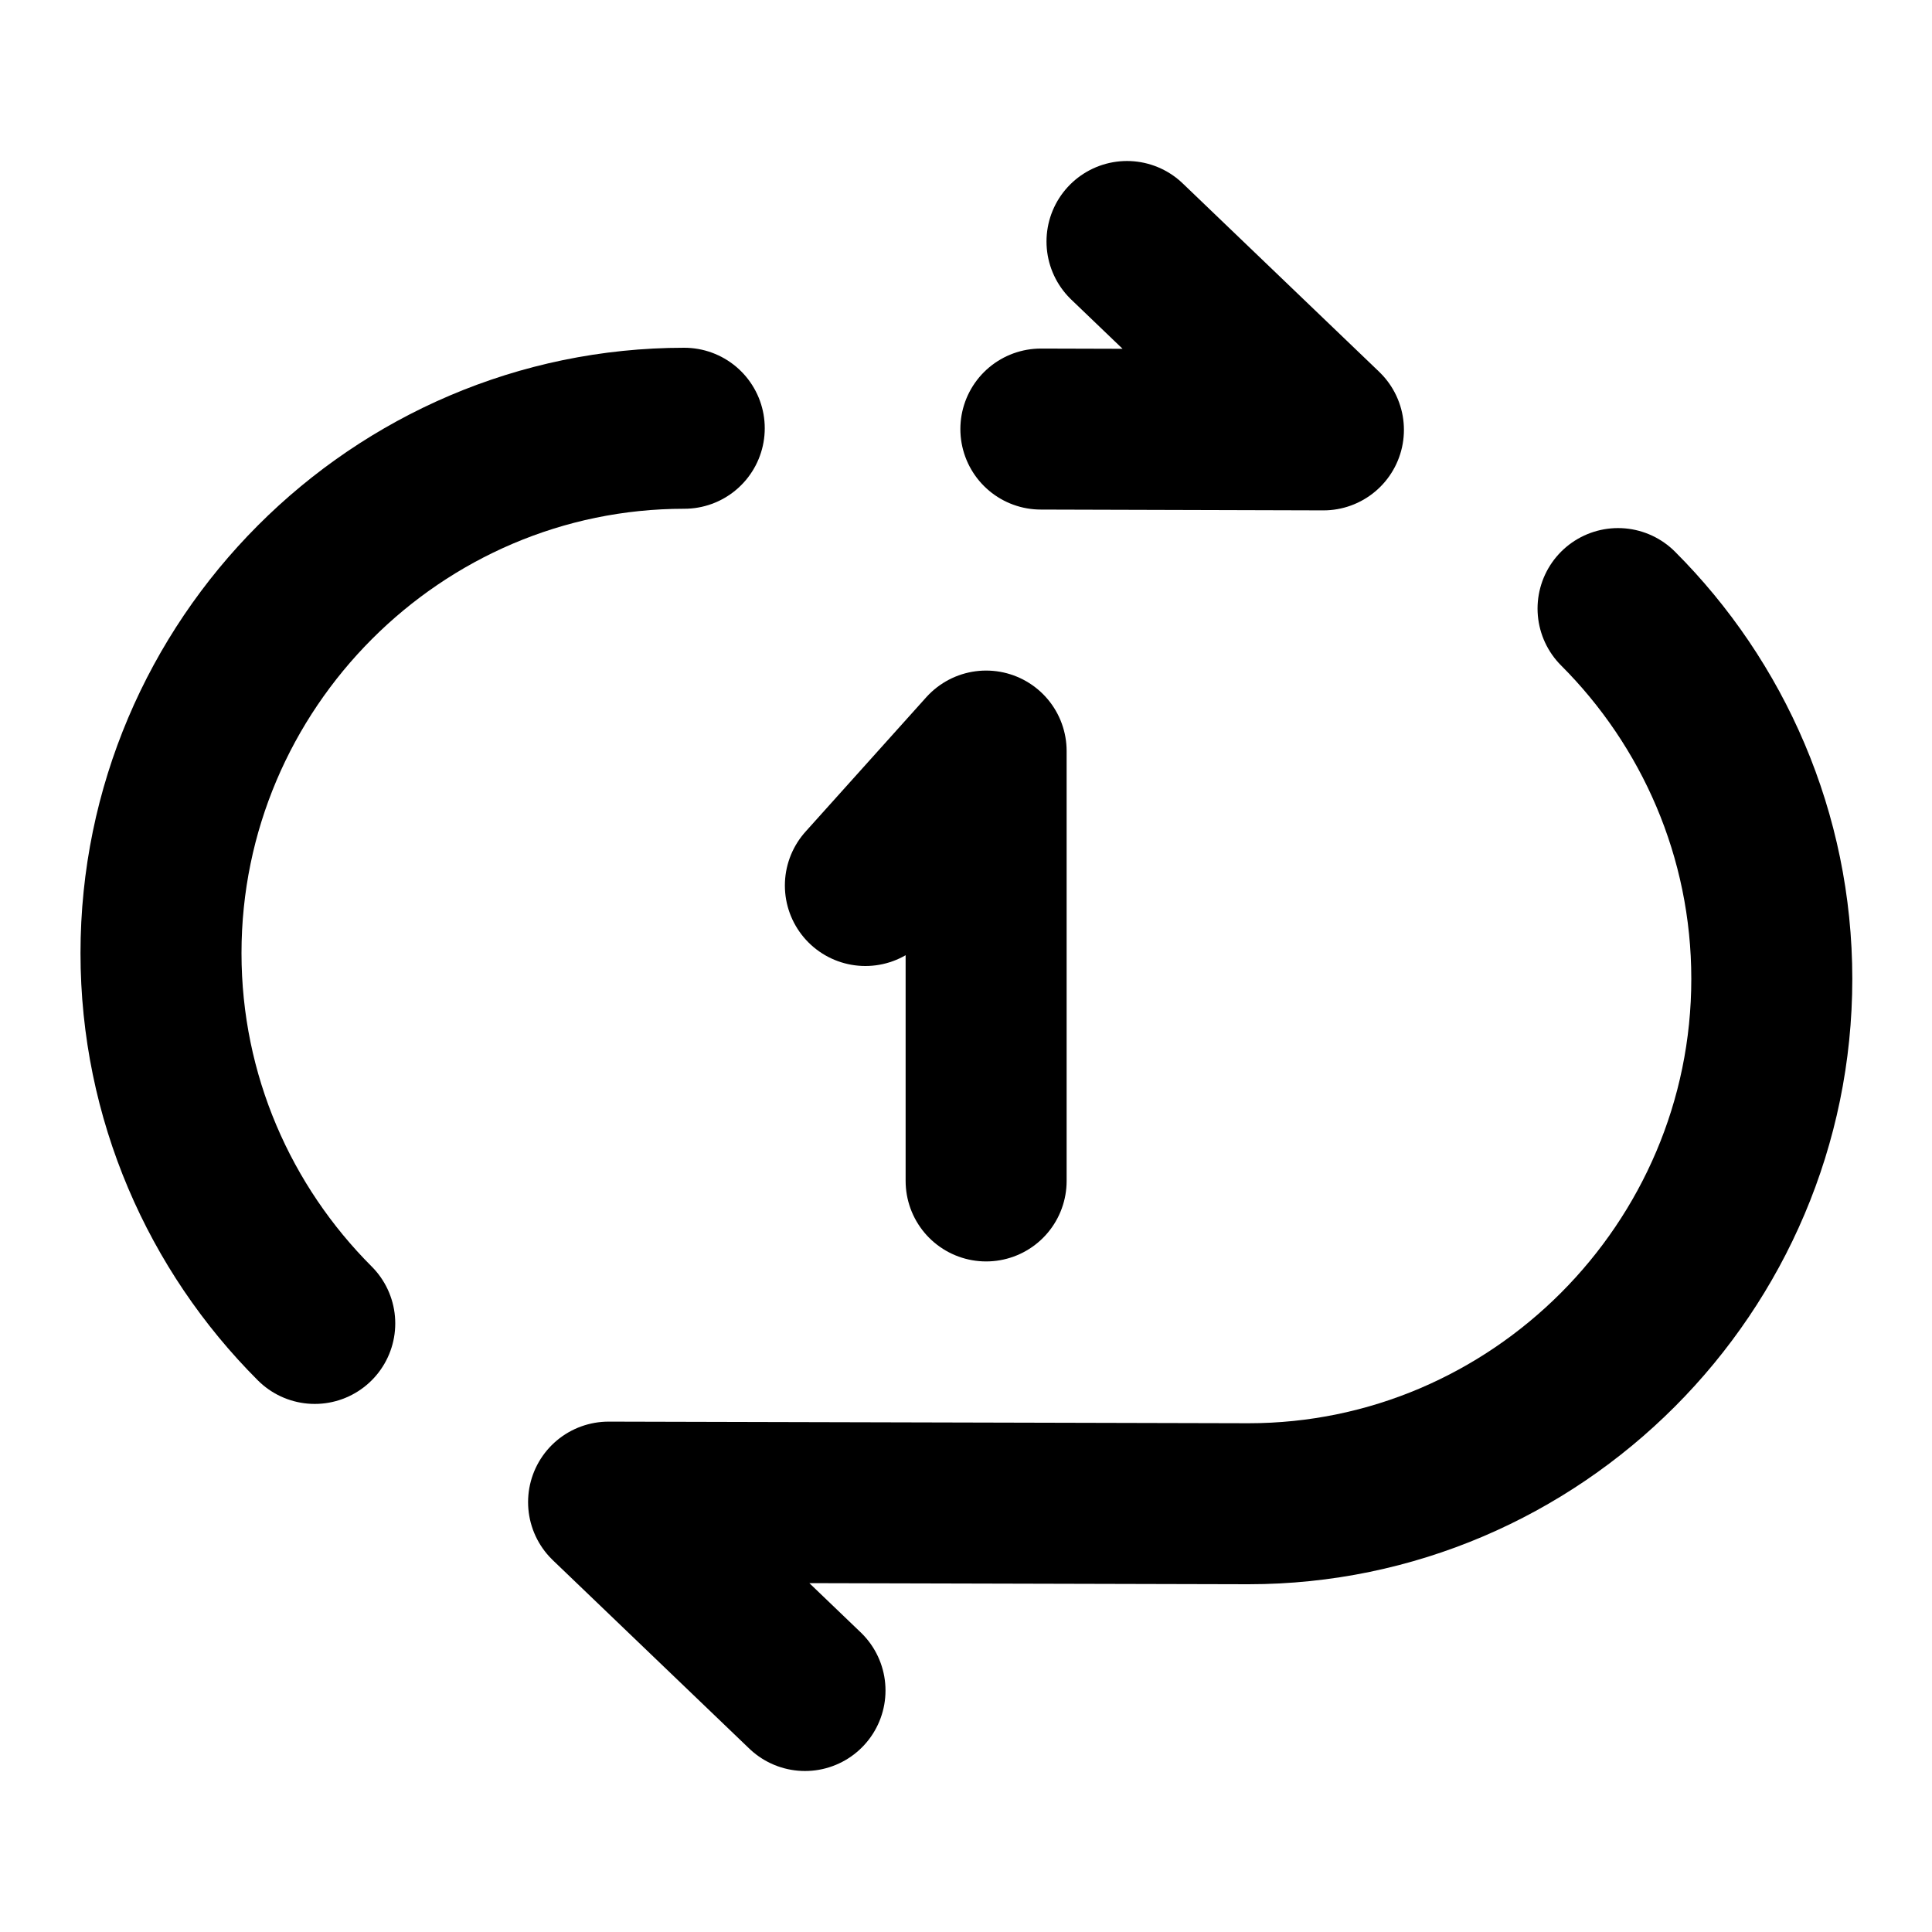 <svg
  width="24"
  height="24"
  viewBox="0 0 24 24"
  xmlns="http://www.w3.org/2000/svg"
  fill="none"
  stroke="currentColor"
  stroke-width="2"
  stroke-linecap="round"
  stroke-linejoin="round"
>
  <path d="M8.5 5.32C4.93 5.32 2 8.25 2 11.84c0 1.79.73 3.42 1.91 4.6" />
  <path d="M14 3l2.44 2.34-3.51-.01" />
  <path d="M10 21l-2.44-2.34 7.95.02c3.57 0 6.5-2.93 6.5-6.52 0-1.79-.73-3.42-1.91-4.6" />
  <path d="M12.25 14.67V9.33L10.75 11" />
</svg>
